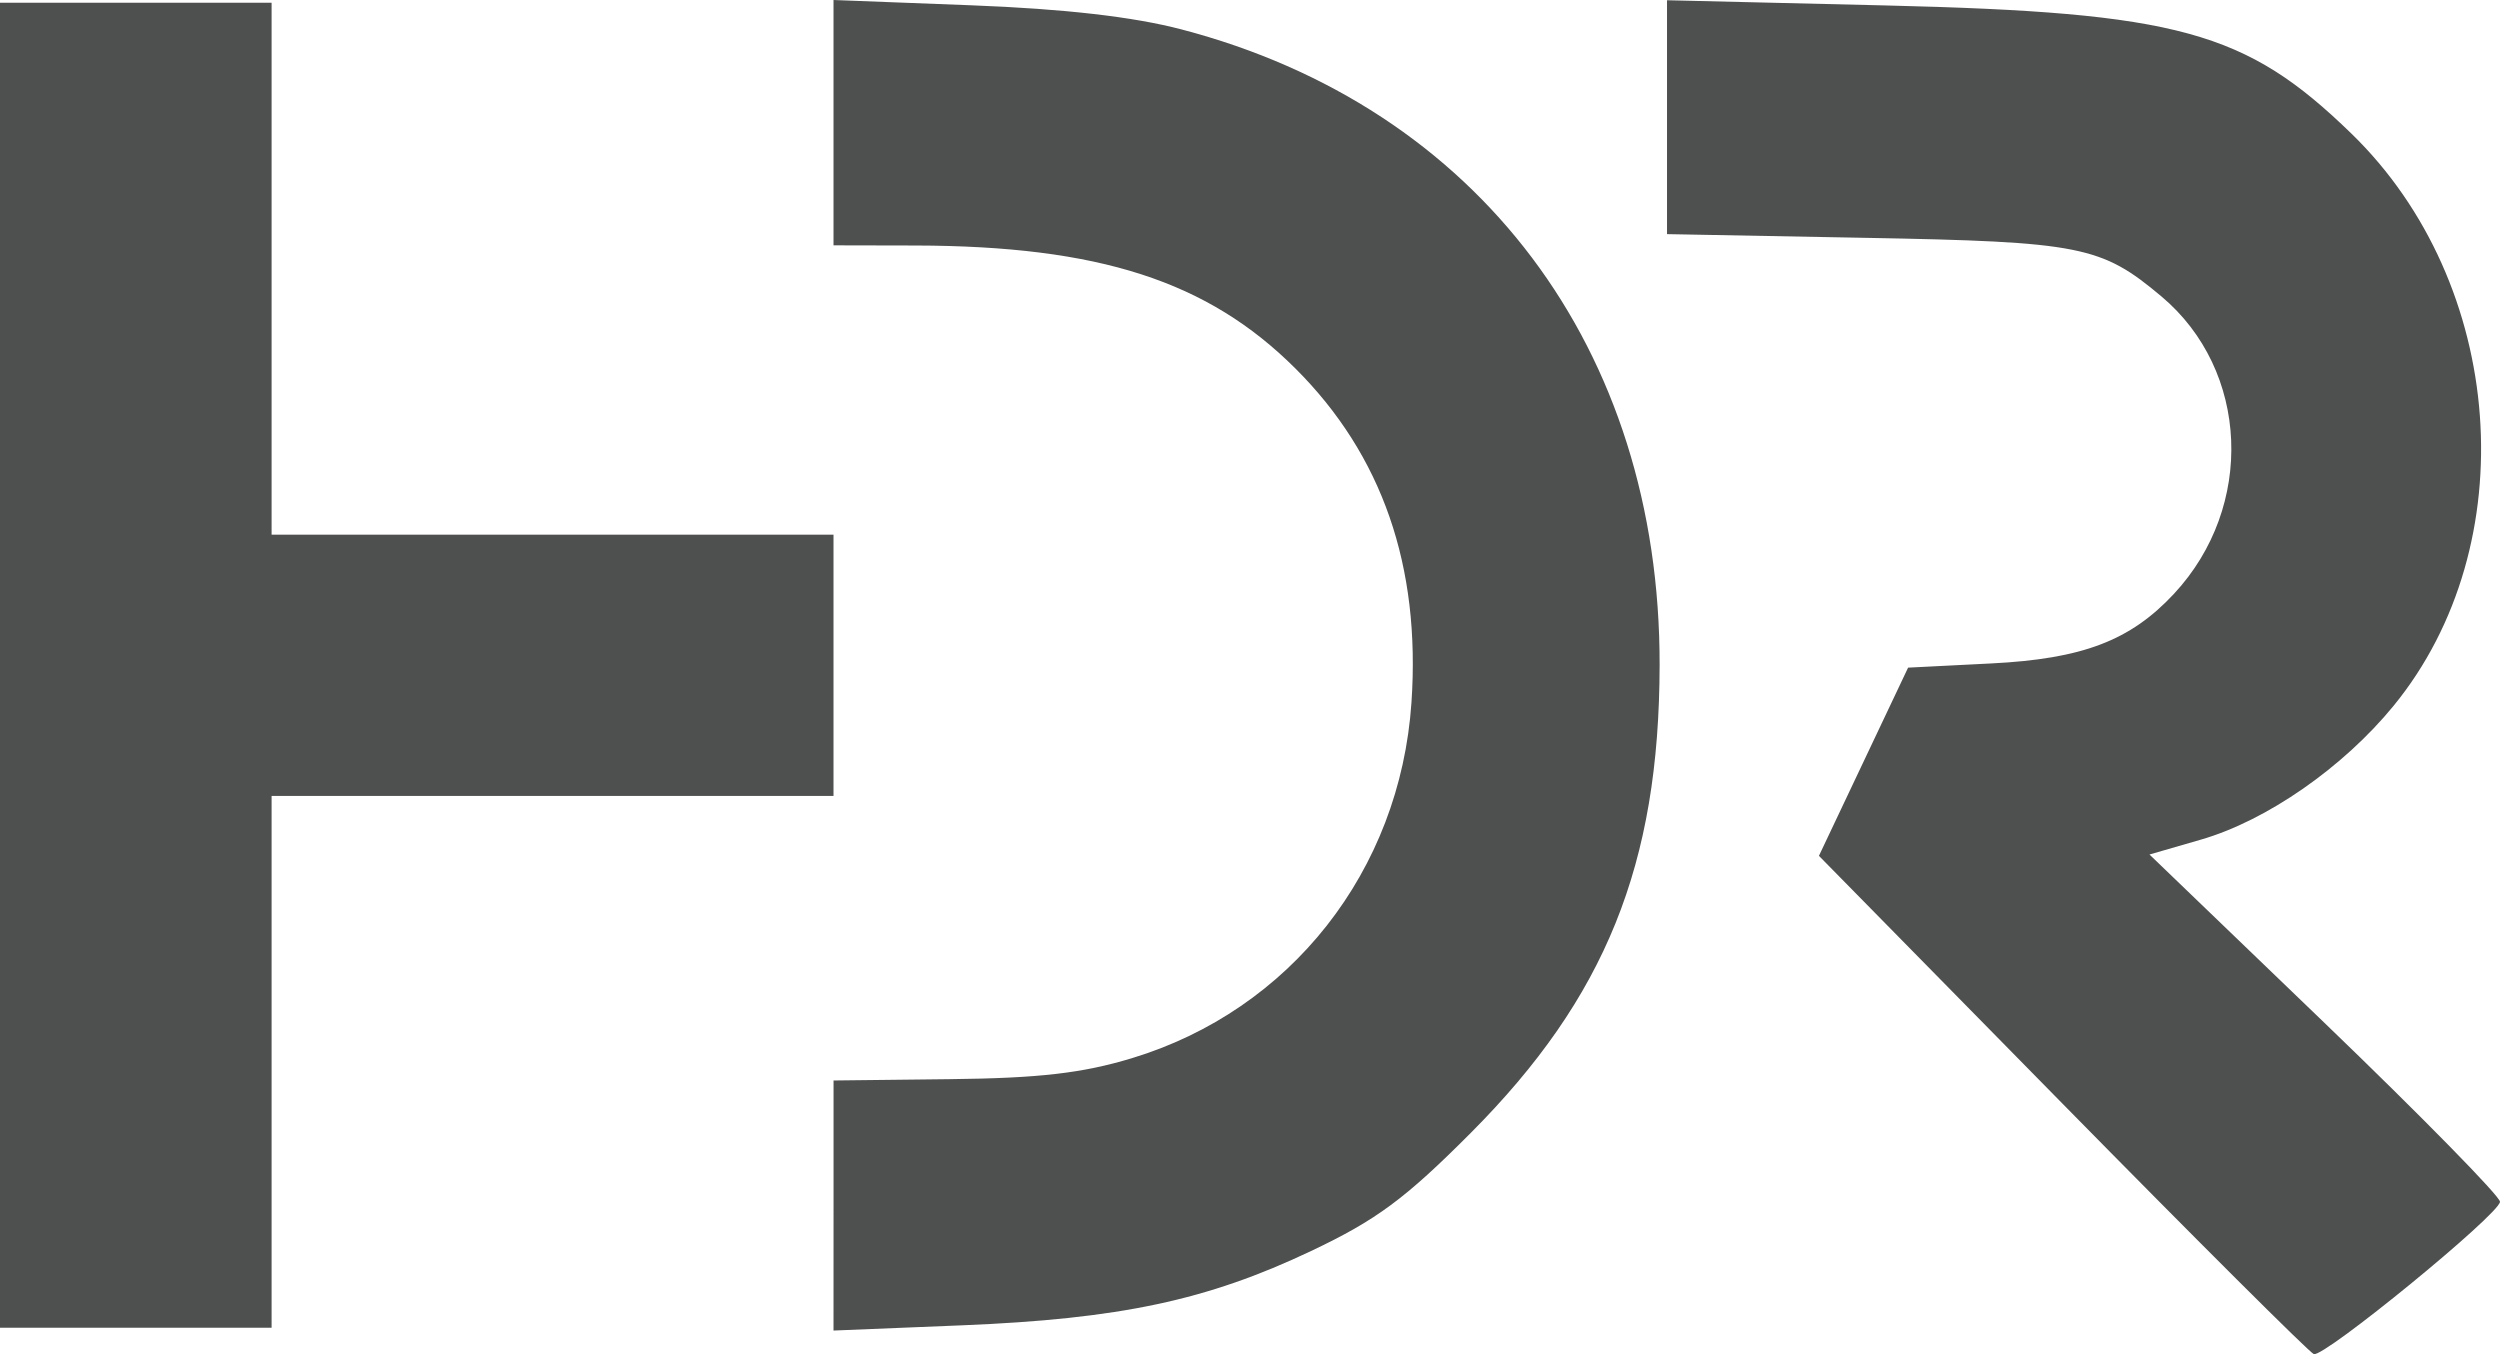 <svg width="72" height="39" fill="none" xmlns="http://www.w3.org/2000/svg"><path fill-rule="evenodd" clip-rule="evenodd" d="M0 19.159v19.08h7.822V22.922h16.183v-7.524H7.822V.078H0V19.16zM24.005 3.533v3.533l2.36.005c5.293.012 8.42 1.024 10.945 3.544 2.497 2.491 3.608 5.69 3.34 9.619-.33 4.85-3.484 8.86-8.058 10.244-1.422.43-2.667.574-5.226.602l-3.36.038v3.6l-.001 3.602 3.709-.151c4.538-.185 7.054-.72 10.046-2.14 1.882-.892 2.707-1.503 4.599-3.402 3.879-3.894 5.428-7.73 5.438-13.468.017-9.11-5.223-16.077-13.774-18.313-1.388-.363-3.36-.59-6.04-.693L24.005 0v3.533zm24.005-.158v3.368l5.731.107c6.183.114 6.777.232 8.508 1.687 2.535 2.13 2.7 6.052.362 8.564-1.256 1.349-2.632 1.874-5.263 2.006l-2.395.121-1.284 2.71-1.284 2.71 7.01 7.132c3.855 3.922 7.114 7.17 7.242 7.218.291.108 5.335-4.018 5.363-4.386.011-.148-2.256-2.459-5.037-5.136l-5.058-4.866 1.488-.431c1.89-.548 4.091-2.077 5.543-3.853 3.792-4.638 3.237-12.157-1.217-16.48C64.677.891 62.738.36 54.28.156L48.01.007v3.368z" fill="#4E504F"/></svg>